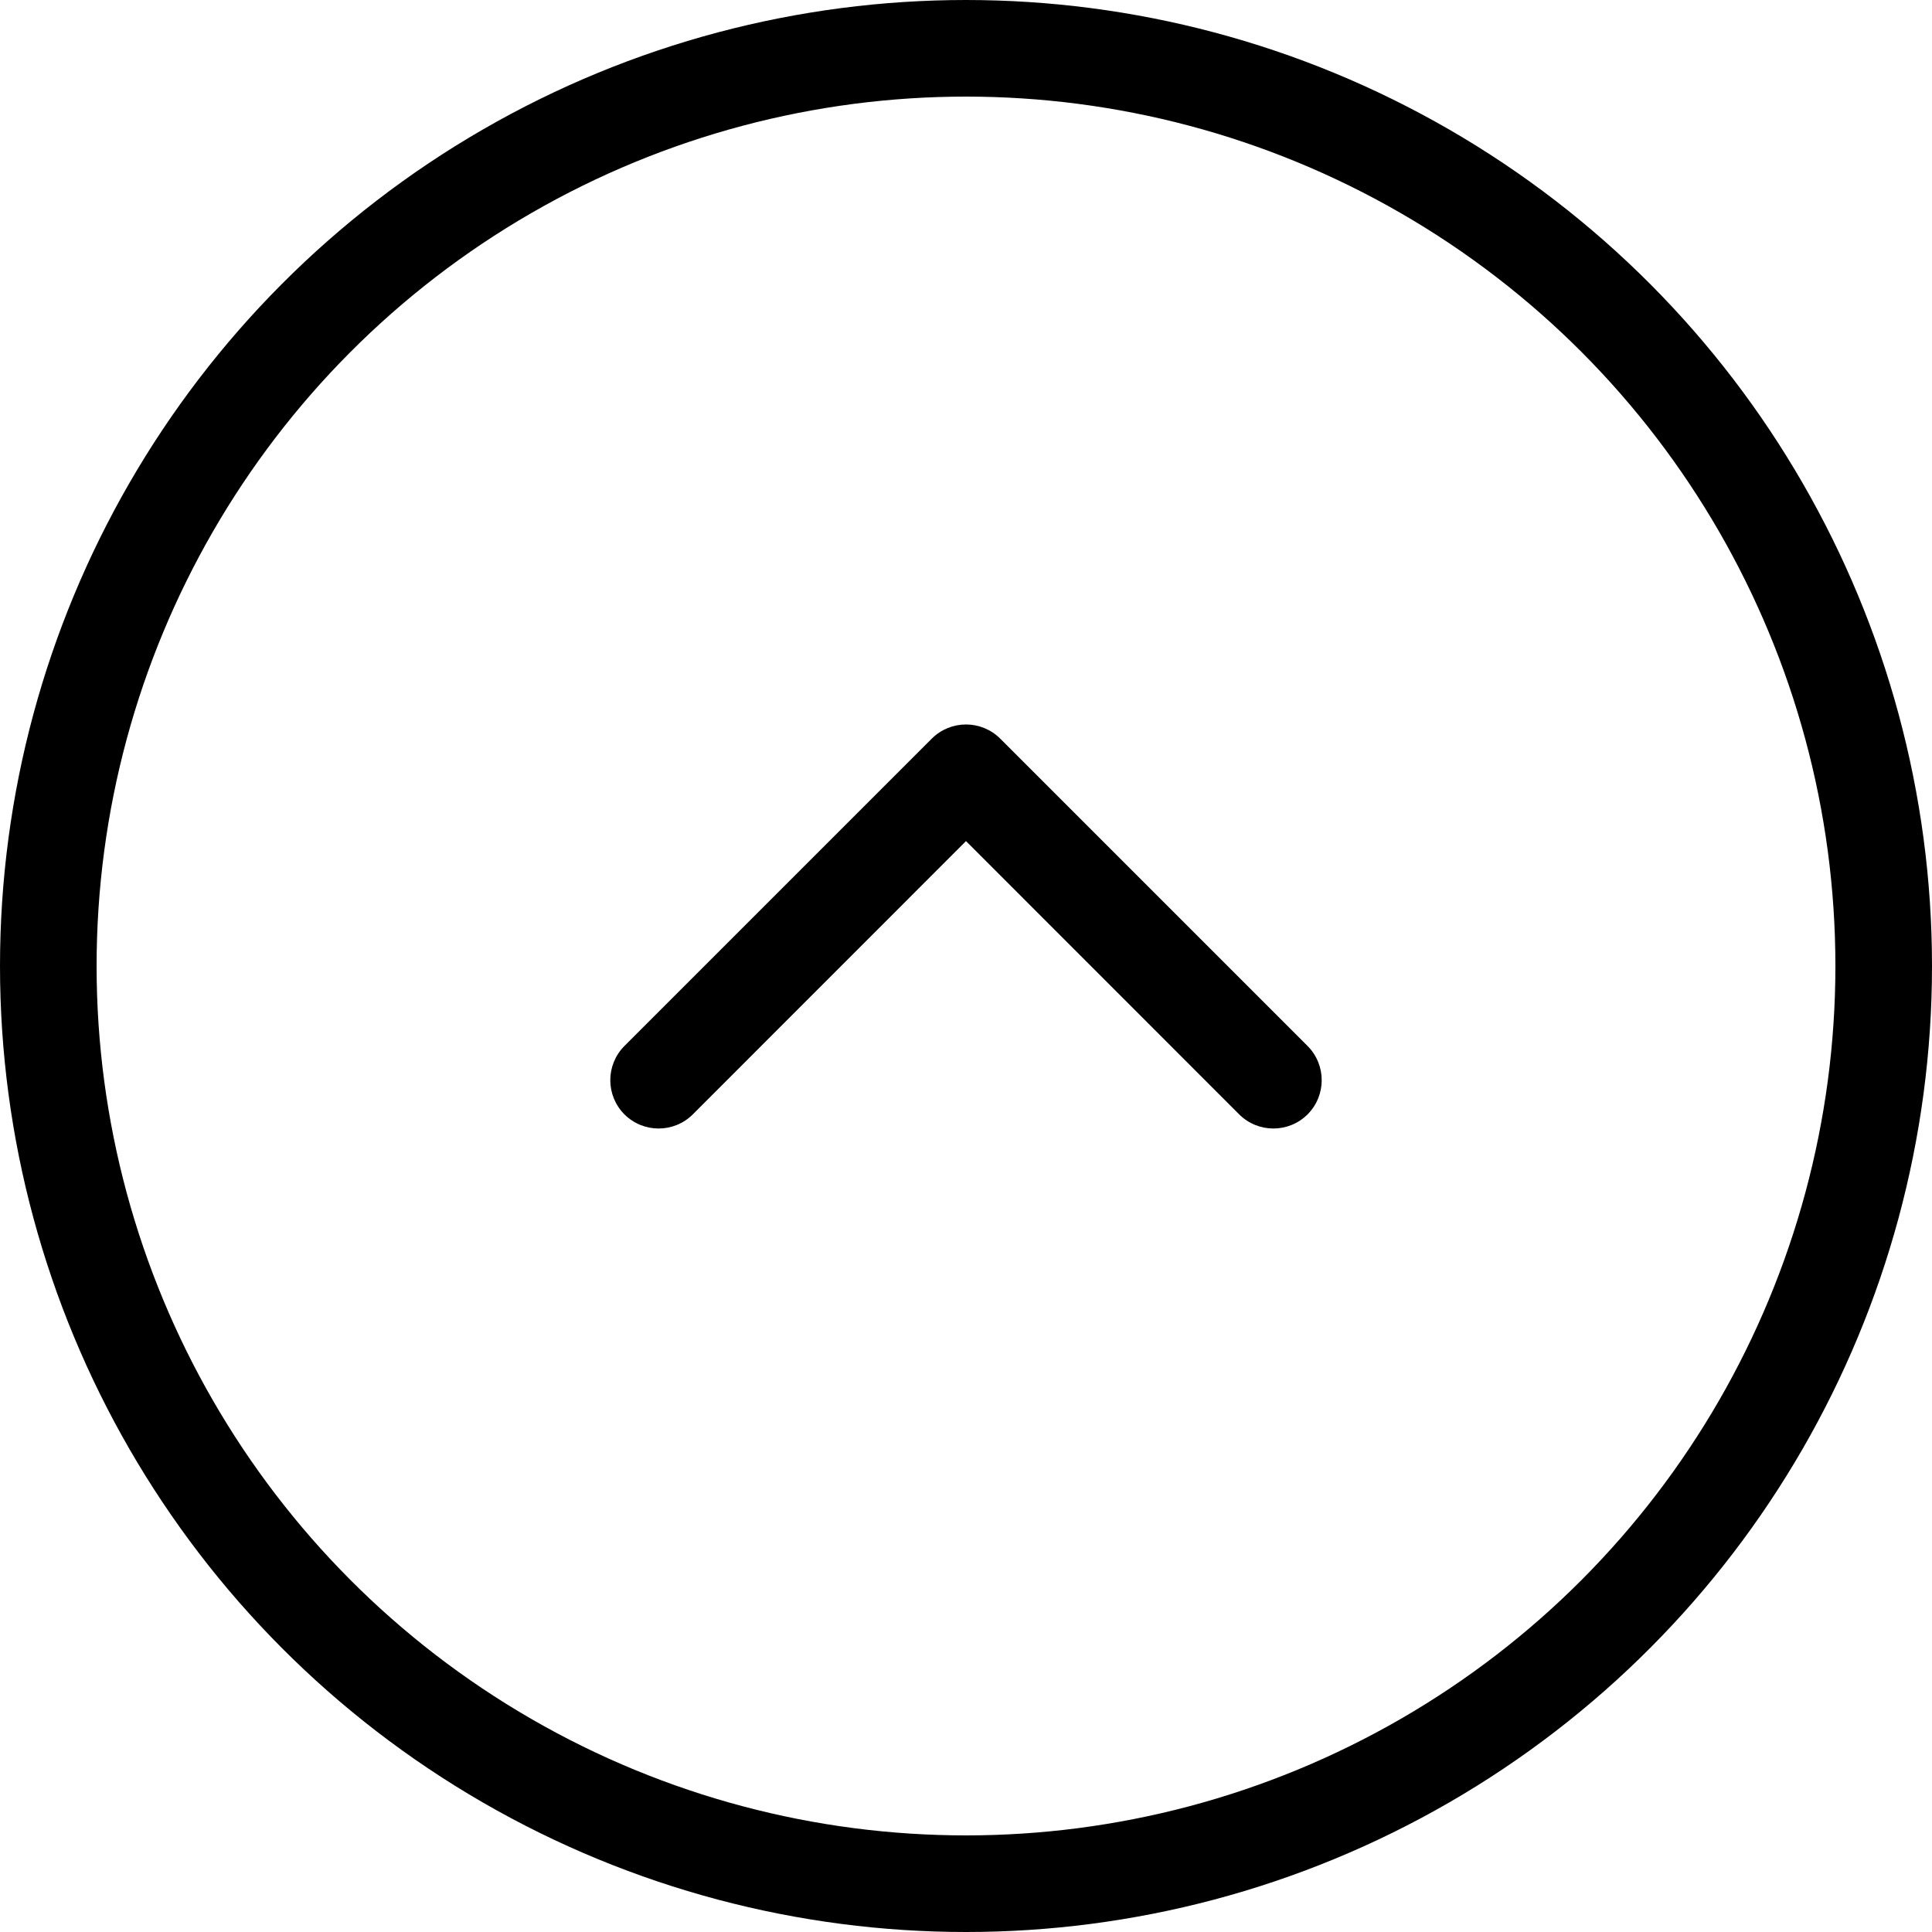 <svg width="20" height="20" viewBox="0 0 20 20" fill="none" xmlns="http://www.w3.org/2000/svg">
<path d="M10.354 7.646C10.158 7.451 9.842 7.451 9.646 7.646L6.464 10.828C6.269 11.024 6.269 11.34 6.464 11.536C6.66 11.731 6.976 11.731 7.172 11.536L10 8.707L12.828 11.536C13.024 11.731 13.34 11.731 13.536 11.536C13.731 11.34 13.731 11.024 13.536 10.828L10.354 7.646ZM10.5 8.5V8H9.5V8.5H10.5Z" fill="black"/>
<circle cx="10" cy="10" r="9.5" stroke="black"/>
</svg>
